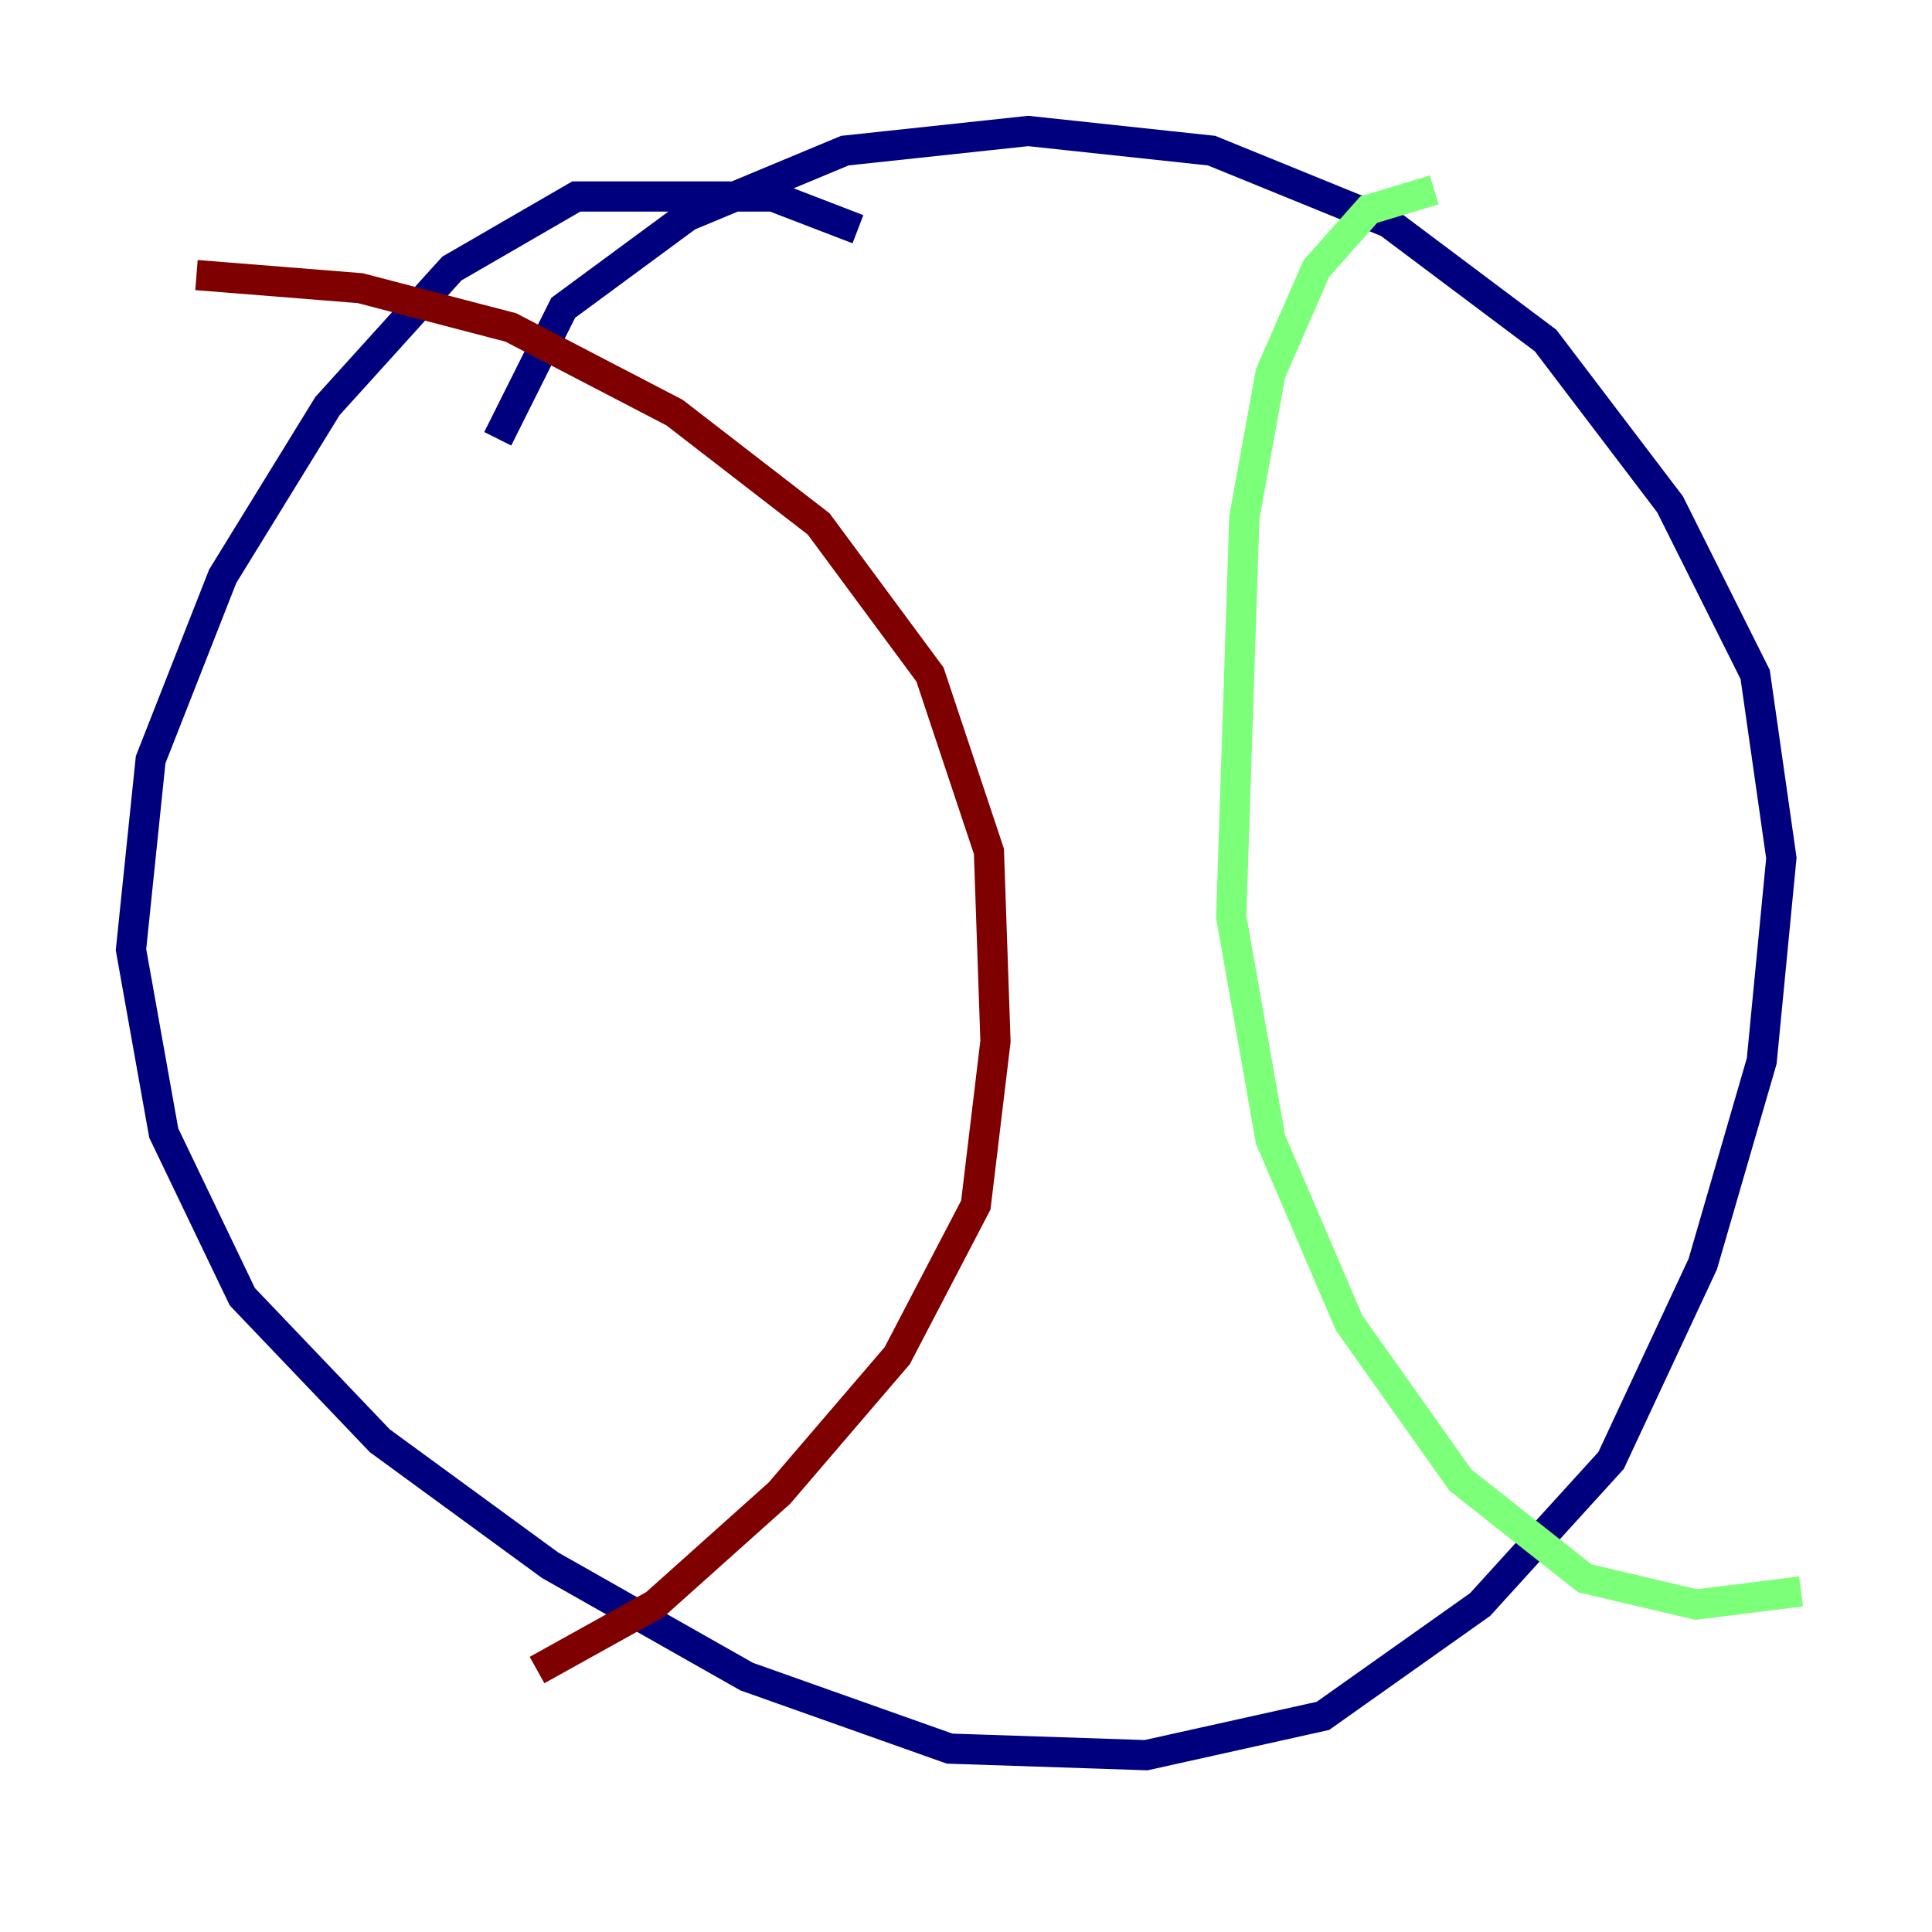 <?xml version="1.0" encoding="utf-8" ?>
<svg baseProfile="tiny" height="128" version="1.2" viewBox="0,0,128,128" width="128" xmlns="http://www.w3.org/2000/svg" xmlns:ev="http://www.w3.org/2001/xml-events" xmlns:xlink="http://www.w3.org/1999/xlink"><defs /><polyline fill="none" points="56.841,15.186 51.2,13.017 38.183,13.017 29.939,17.79 21.695,26.902 14.752,38.183 9.98,50.332 8.678,62.915 10.848,75.064 16.054,85.912 25.166,95.458 36.447,103.702 49.464,111.078 62.915,115.851 75.932,116.285 87.647,113.681 98.061,106.305 106.739,96.759 112.814,83.742 116.719,70.291 118.02,56.841 116.285,44.691 110.644,33.41 102.4,22.563 91.986,14.752 80.271,9.98 68.122,8.678 55.973,9.98 45.559,14.319 37.315,20.393 32.976,29.071" stroke="#00007f" stroke-width="2" /><polyline fill="none" points="95.024,12.583 90.685,13.885 87.214,17.79 84.176,24.732 82.441,34.278 81.573,60.746 84.176,75.498 89.383,87.647 96.759,98.061 105.003,104.57 112.38,106.305 119.322,105.437" stroke="#7cff79" stroke-width="2" /><polyline fill="none" points="13.017,18.224 23.864,19.091 33.844,21.695 44.691,27.336 54.237,34.712 61.614,44.691 65.519,56.407 65.953,68.99 64.651,79.837 59.444,89.817 51.634,98.929 43.39,106.305 35.58,110.644" stroke="#7f0000" stroke-width="2" /></svg>
